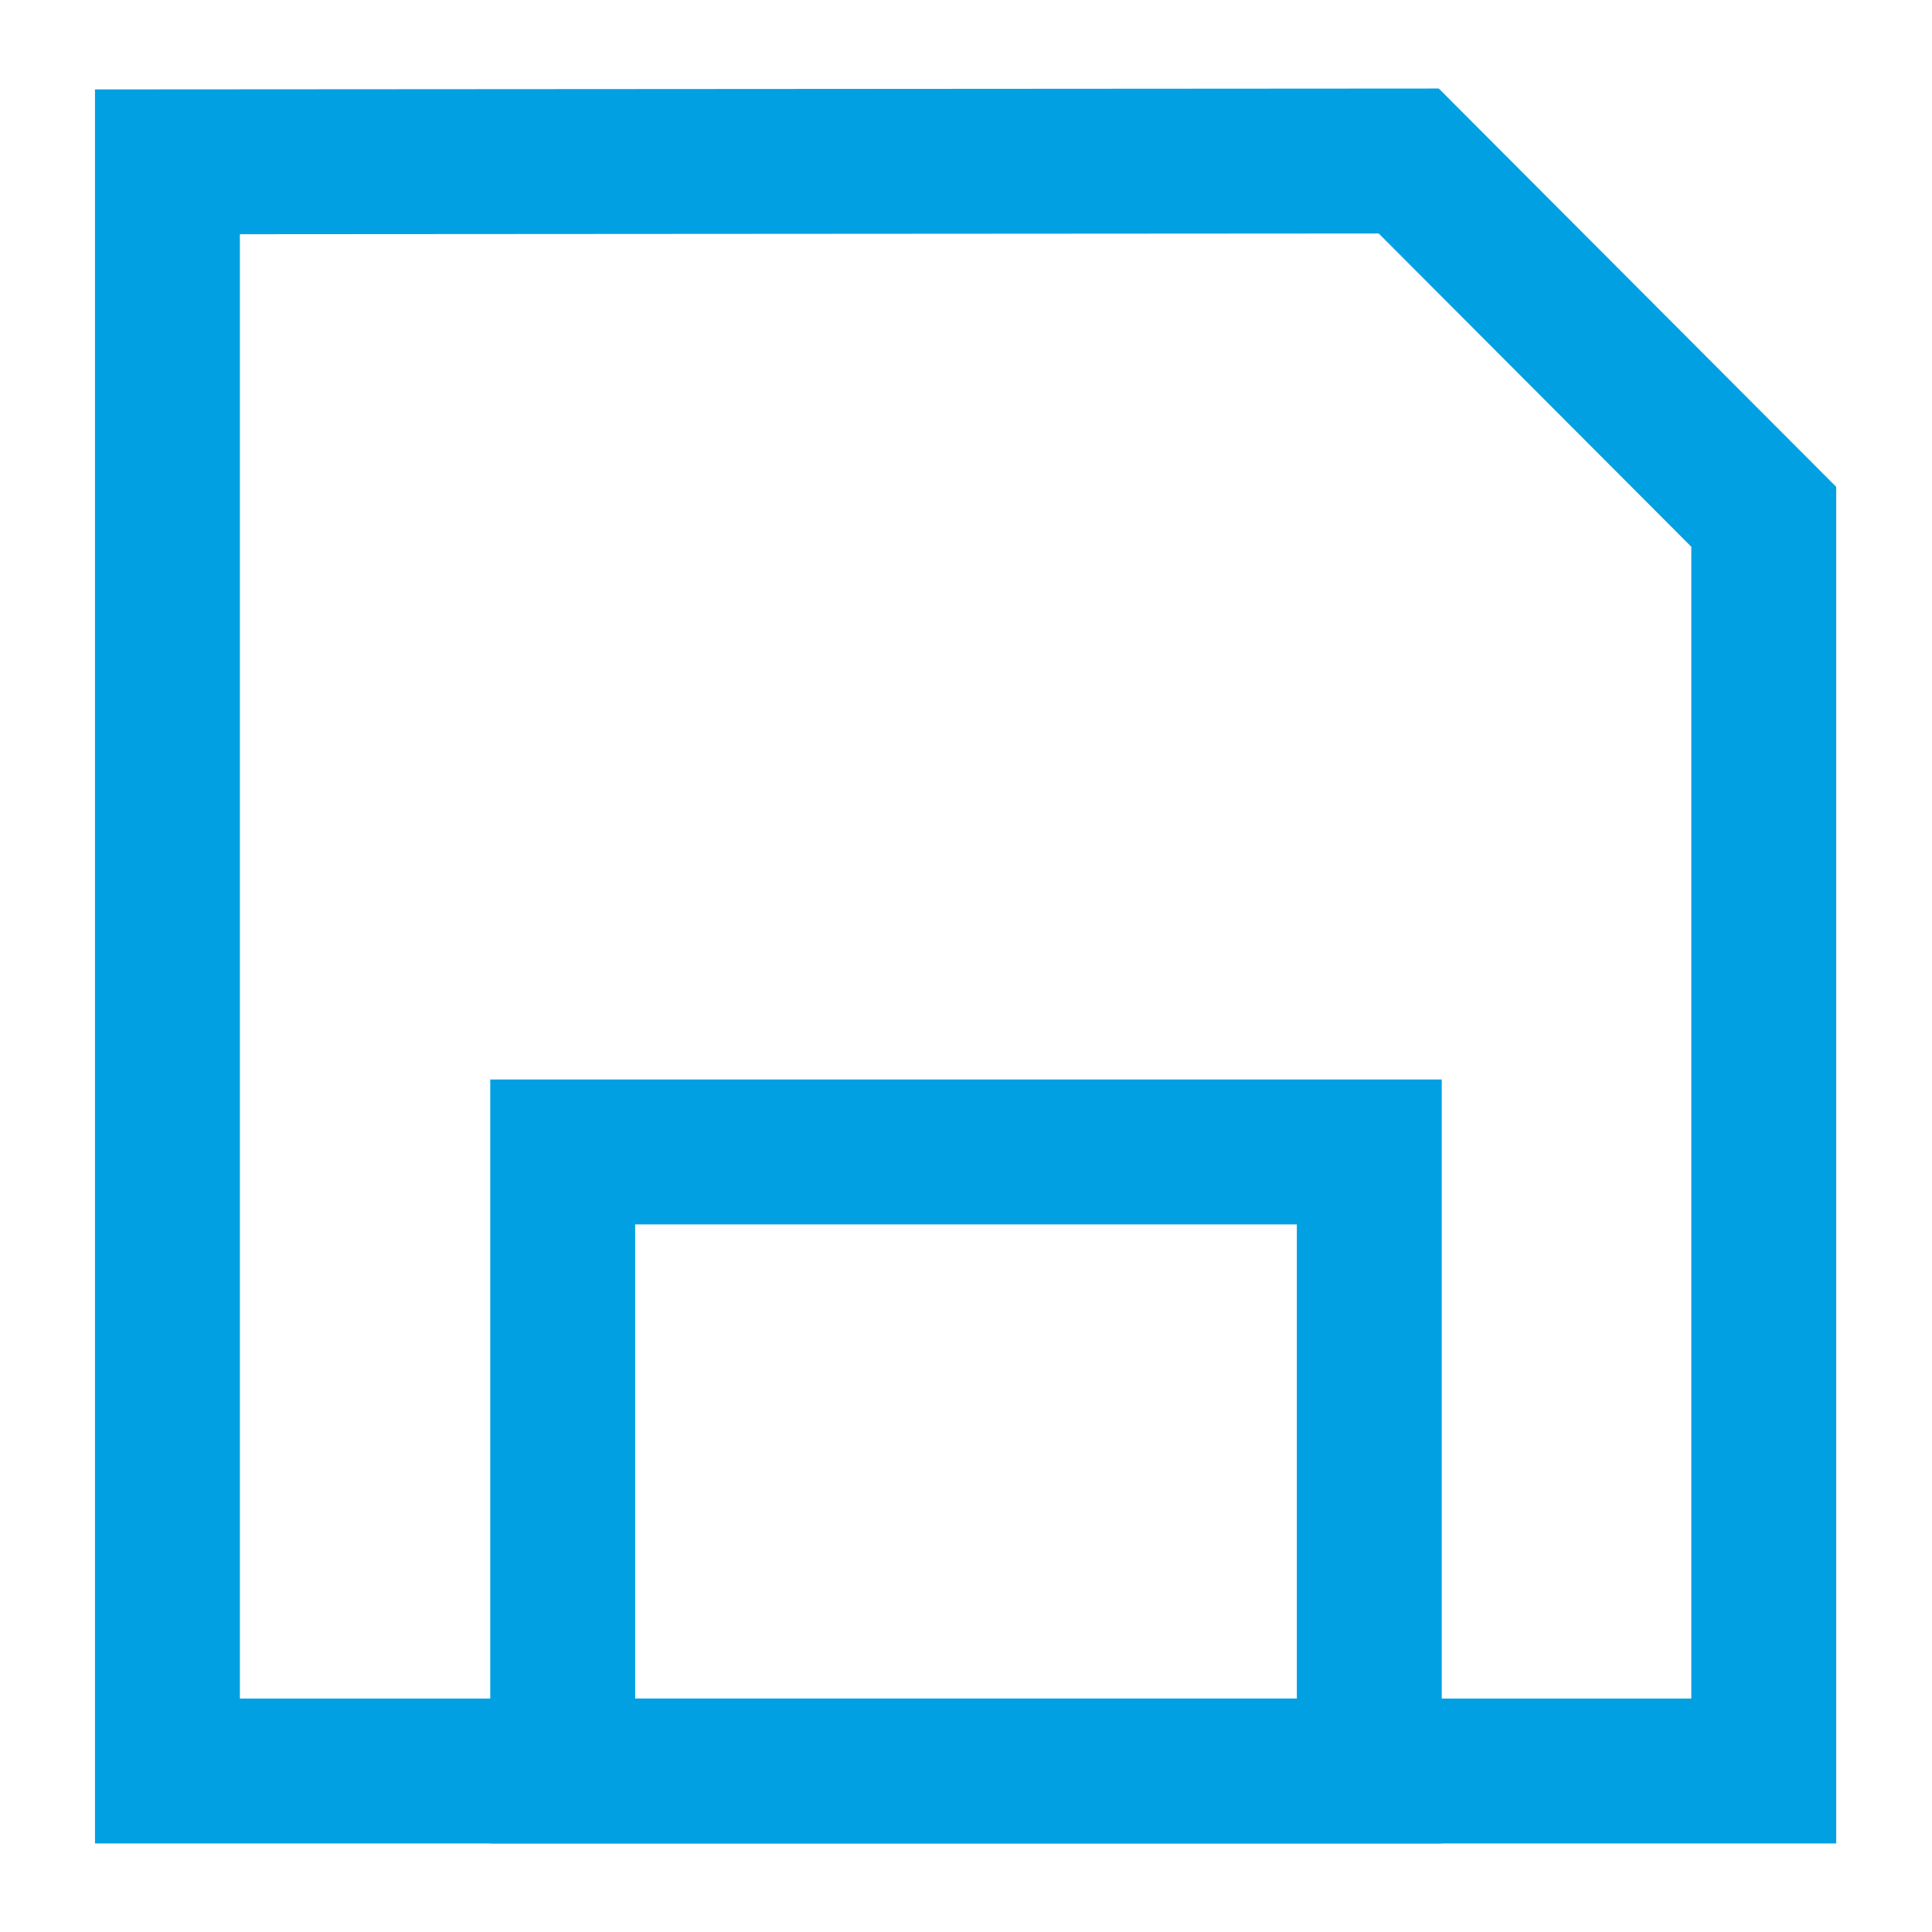 <svg id="Layer_1" data-name="Layer 1" xmlns="http://www.w3.org/2000/svg" viewBox="0 0 24 24"><defs><style>.cls-1{fill:none;stroke:#00a0e3;stroke-miterlimit:10;stroke-width:1.8px;}</style></defs><polygon class="cls-1" points="2.08 2.01 2.08 22 21.91 22 21.91 6.42 17.5 2 2.08 2.01"/><rect class="cls-1" x="6.99" y="14.31" width="10.02" height="7.69"/></svg>